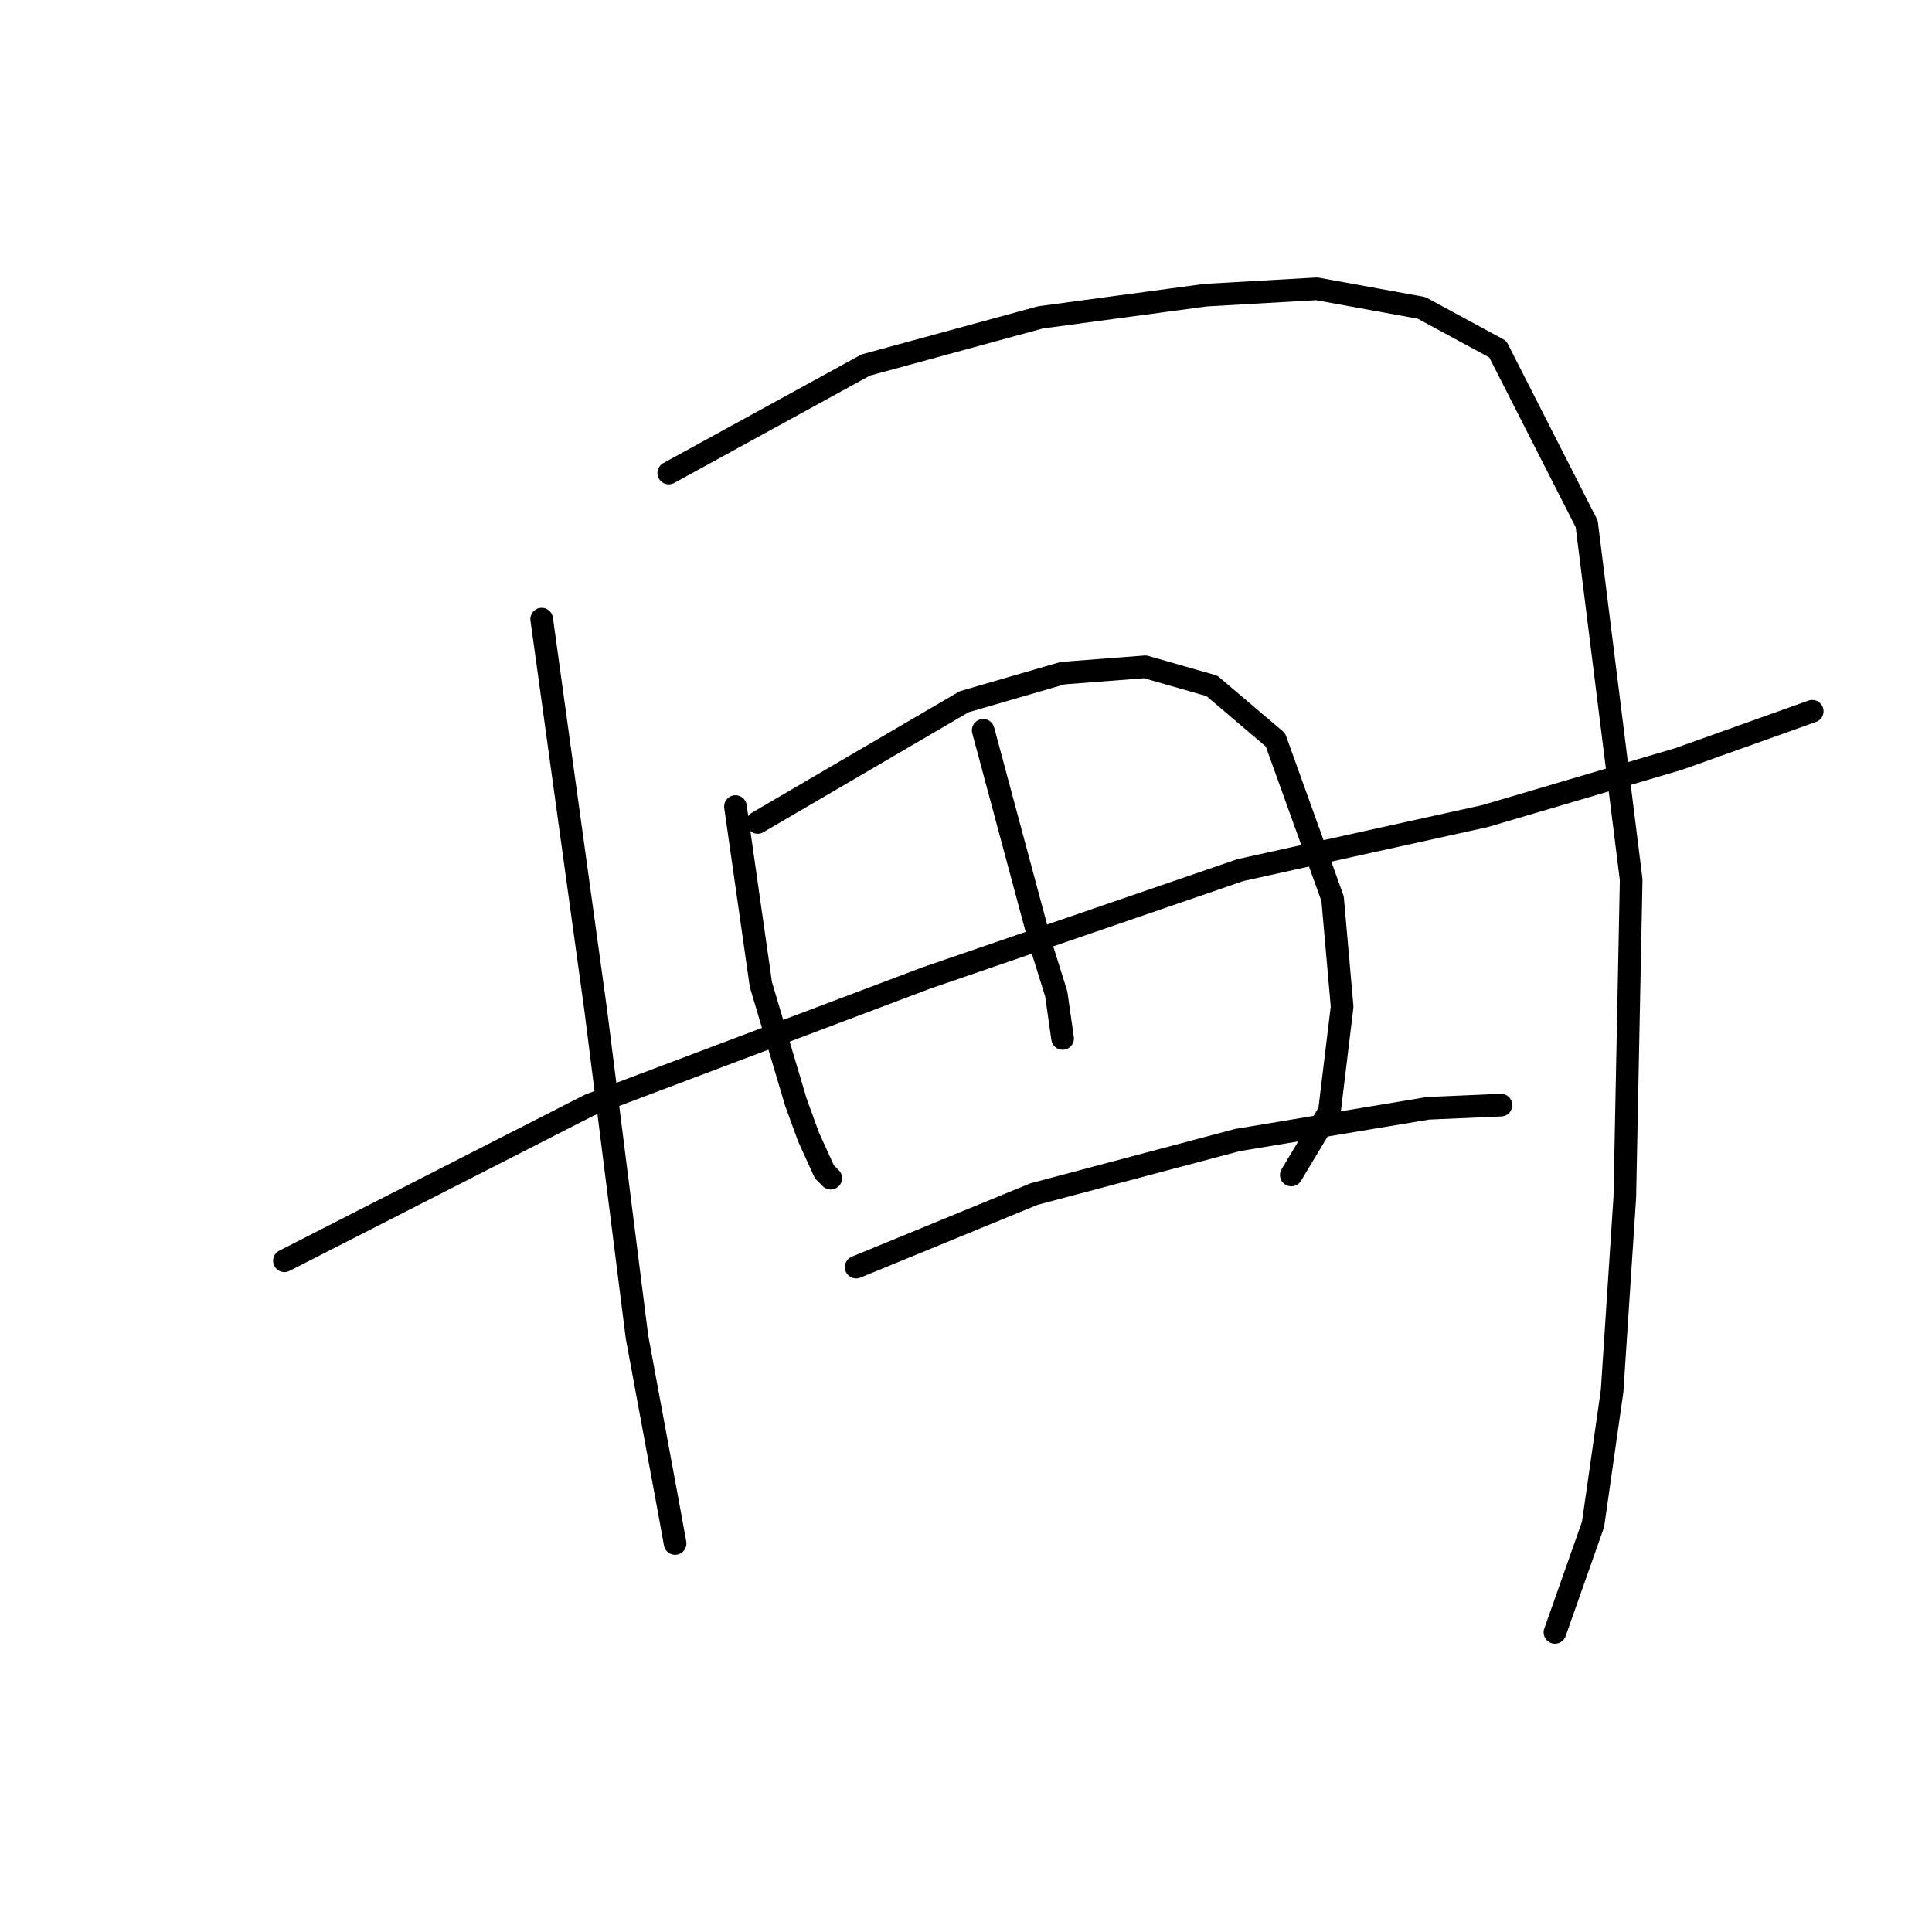 <?xml version="1.0" standalone="no"?>
    <svg width="256" height="256" xmlns="http://www.w3.org/2000/svg" version="1.1">
    <polyline stroke="black" stroke-width="3" stroke-linecap="round" fill="transparent" stroke-linejoin="round" points="71.777 82.041 78.932 133.809 84.403 177.159 88.612 199.886 89.454 204.516 89.454 204.516 " />
        <polyline stroke="black" stroke-width="3" stroke-linecap="round" fill="transparent" stroke-linejoin="round" points="88.612 62.68 114.707 48.371 137.855 42.058 159.74 39.111 174.471 38.27 188.36 40.795 198.461 46.266 210.245 69.415 216.138 116.553 215.296 158.64 213.613 184.314 211.087 201.991 206.037 216.3 206.037 216.3 " />
        <polyline stroke="black" stroke-width="3" stroke-linecap="round" fill="transparent" stroke-linejoin="round" points="97.451 106.873 100.818 130.442 105.447 146.014 107.131 150.644 109.235 155.273 110.077 156.115 110.077 156.115 " />
        <polyline stroke="black" stroke-width="3" stroke-linecap="round" fill="transparent" stroke-linejoin="round" points="100.397 108.977 127.754 92.984 140.801 89.196 151.744 88.354 160.582 90.879 169 98.034 176.575 119.078 177.838 133.388 176.155 147.277 171.104 155.694 171.104 155.694 " />
        <polyline stroke="black" stroke-width="3" stroke-linecap="round" fill="transparent" stroke-linejoin="round" points="130.279 96.771 137.855 124.97 139.959 131.704 140.801 137.597 140.801 137.597 " />
        <polyline stroke="black" stroke-width="3" stroke-linecap="round" fill="transparent" stroke-linejoin="round" points="37.686 167.058 78.09 146.435 122.703 129.6 164.37 115.29 196.777 108.135 222.451 100.559 240.128 94.246 240.128 94.246 " />
        <polyline stroke="black" stroke-width="3" stroke-linecap="round" fill="transparent" stroke-linejoin="round" points="113.444 167.9 137.013 158.219 163.949 151.065 189.202 146.856 198.882 146.435 198.882 146.435 " />
        </svg>